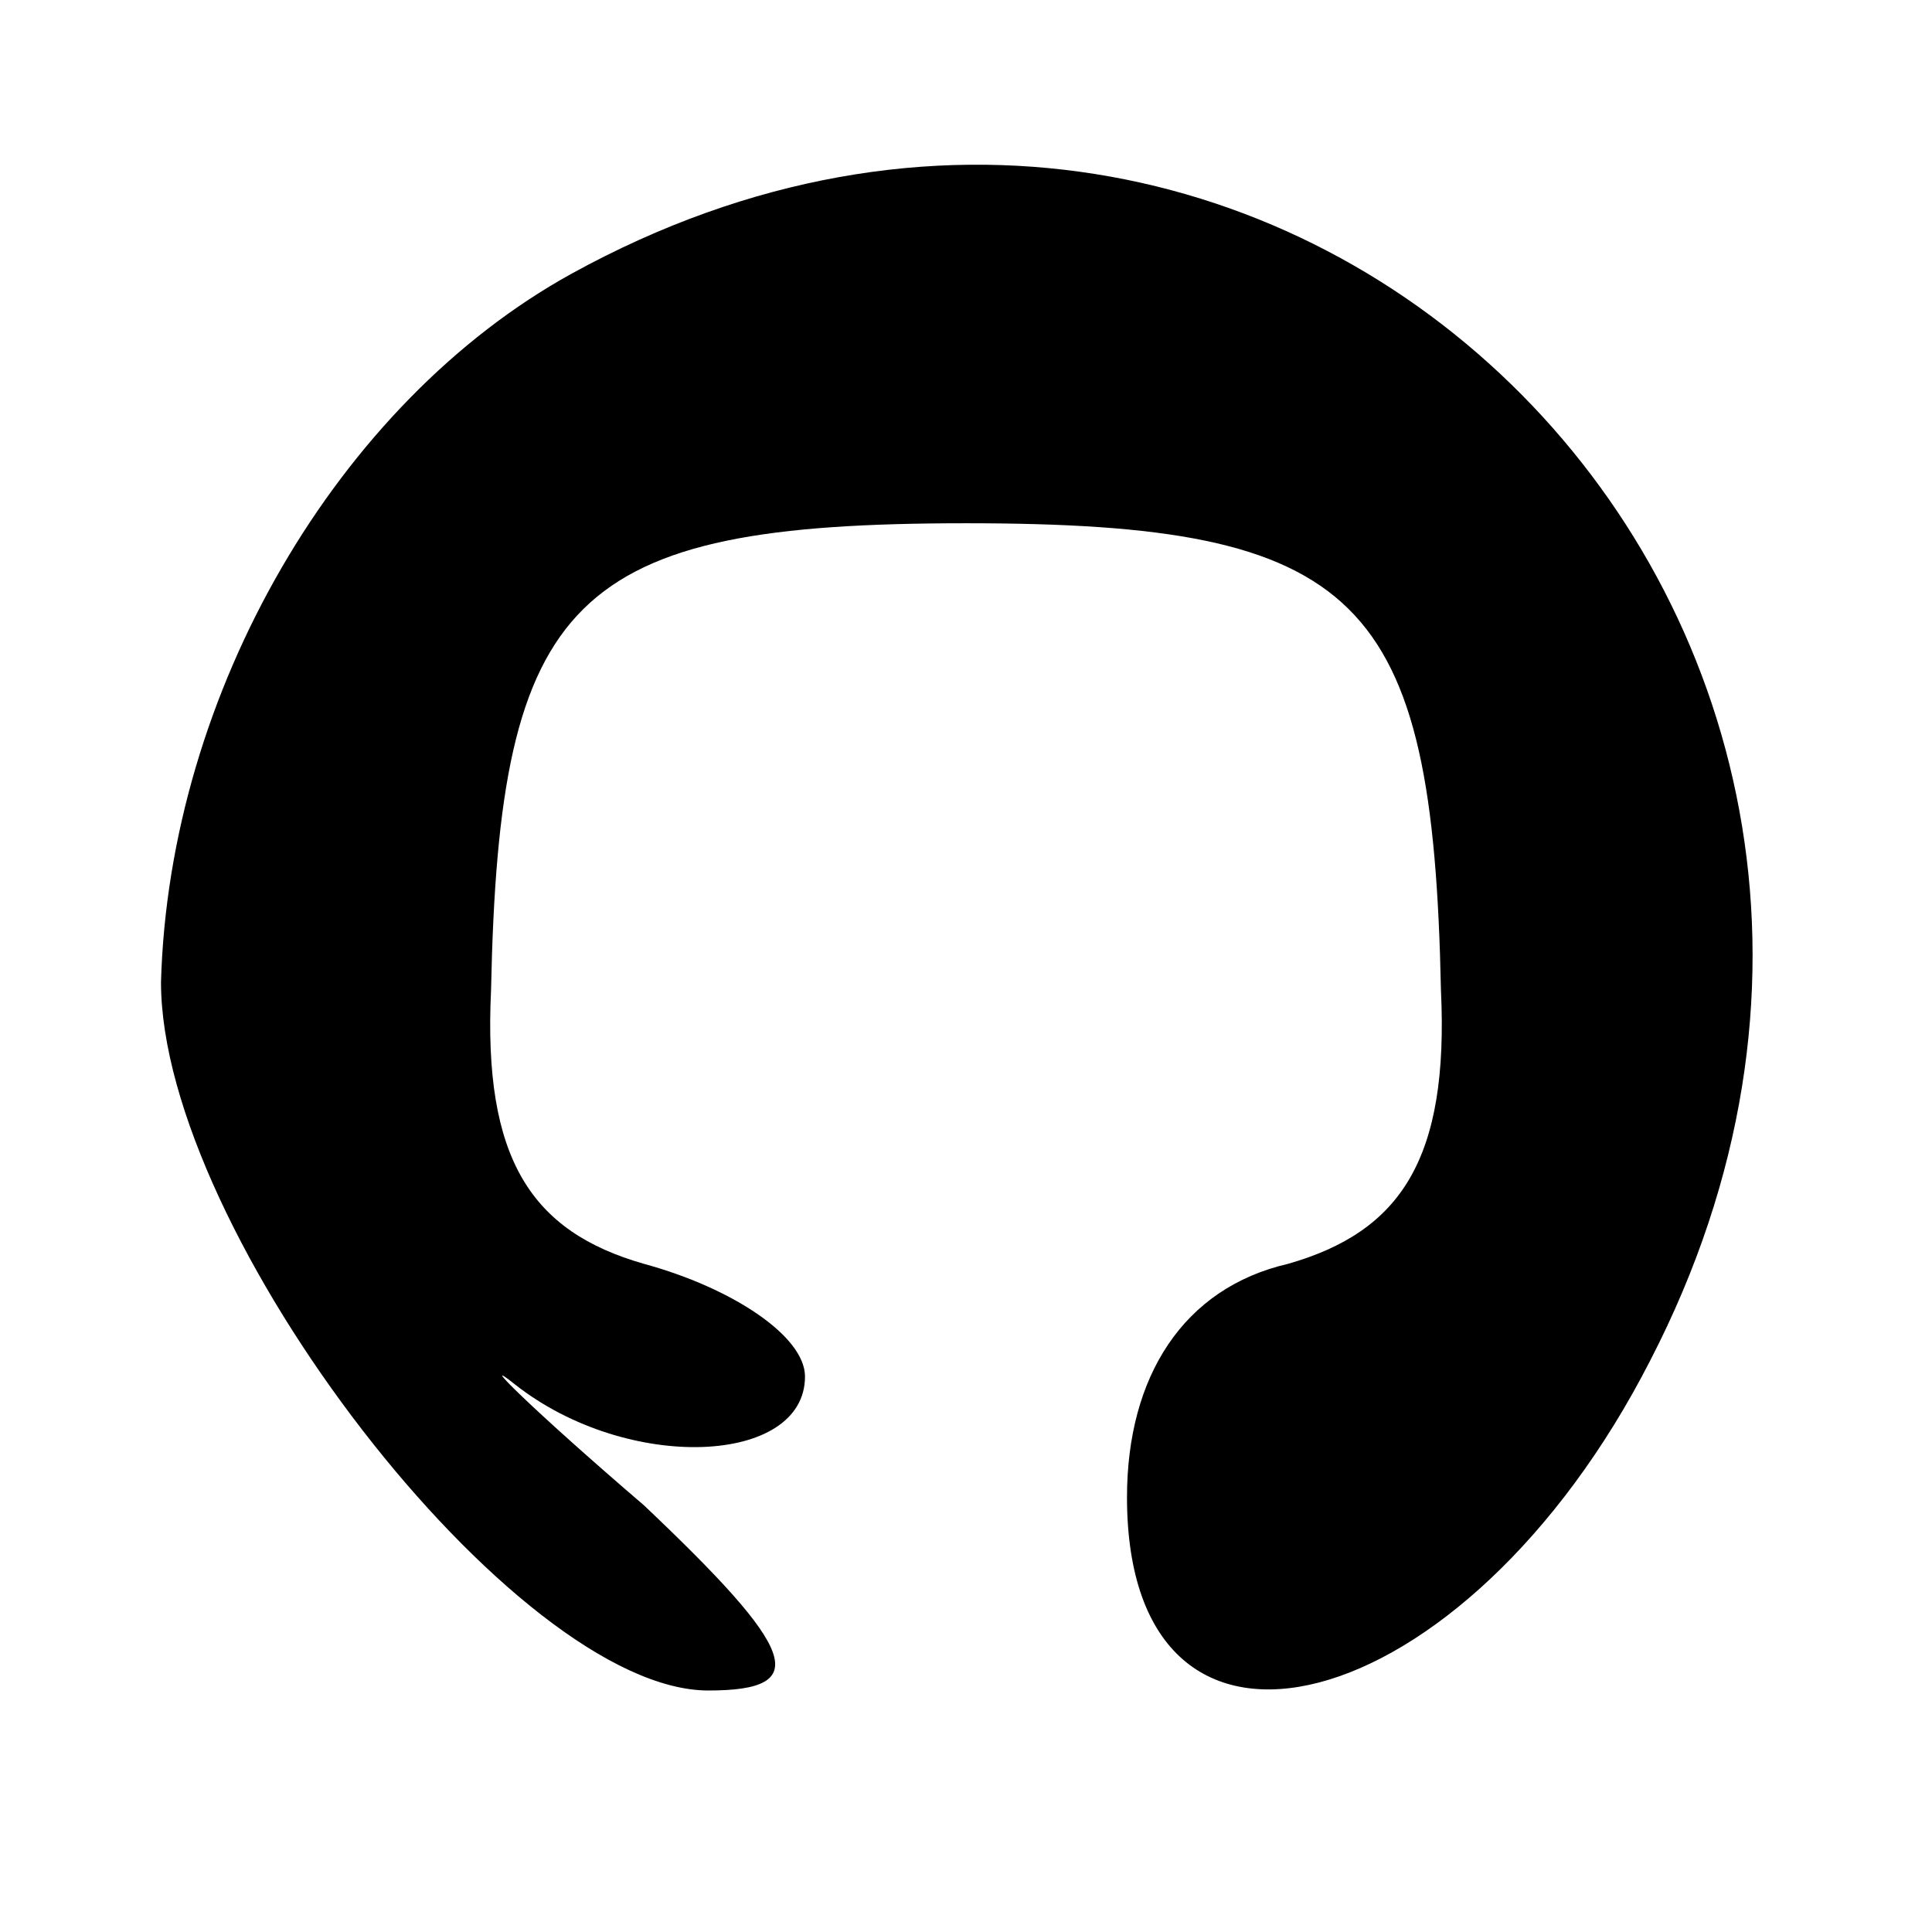 <?xml version="1.0" standalone="no"?>
<!DOCTYPE svg PUBLIC "-//W3C//DTD SVG 20010904//EN"
 "http://www.w3.org/TR/2001/REC-SVG-20010904/DTD/svg10.dtd">
<svg version="1.0" xmlns="http://www.w3.org/2000/svg"
 width="24pt" height="24pt" viewBox="0 0 24 24"
 preserveAspectRatio="xMidYMid meet">

<g transform="translate(0,24) scale(0.1,-0.1)"
fill="#000000" stroke="none">
<path d="M71 206 c-29 -16 -50 -52 -51 -88 0 -31 44 -88 68 -88 13 0 11 5 -8
23 -14 12 -21 19 -16 15 14 -11 36 -10 36 1 0 5 -9 11 -20 14 -14 4 -20 13
-19 34 1 49 10 58 59 58 49 0 58 -9 59 -58 1 -21 -5 -30 -19 -34 -13 -3 -20
-14 -20 -29 0 -39 42 -28 65 17 47 91 -45 184 -134 135z"/>
</g>
</svg>
